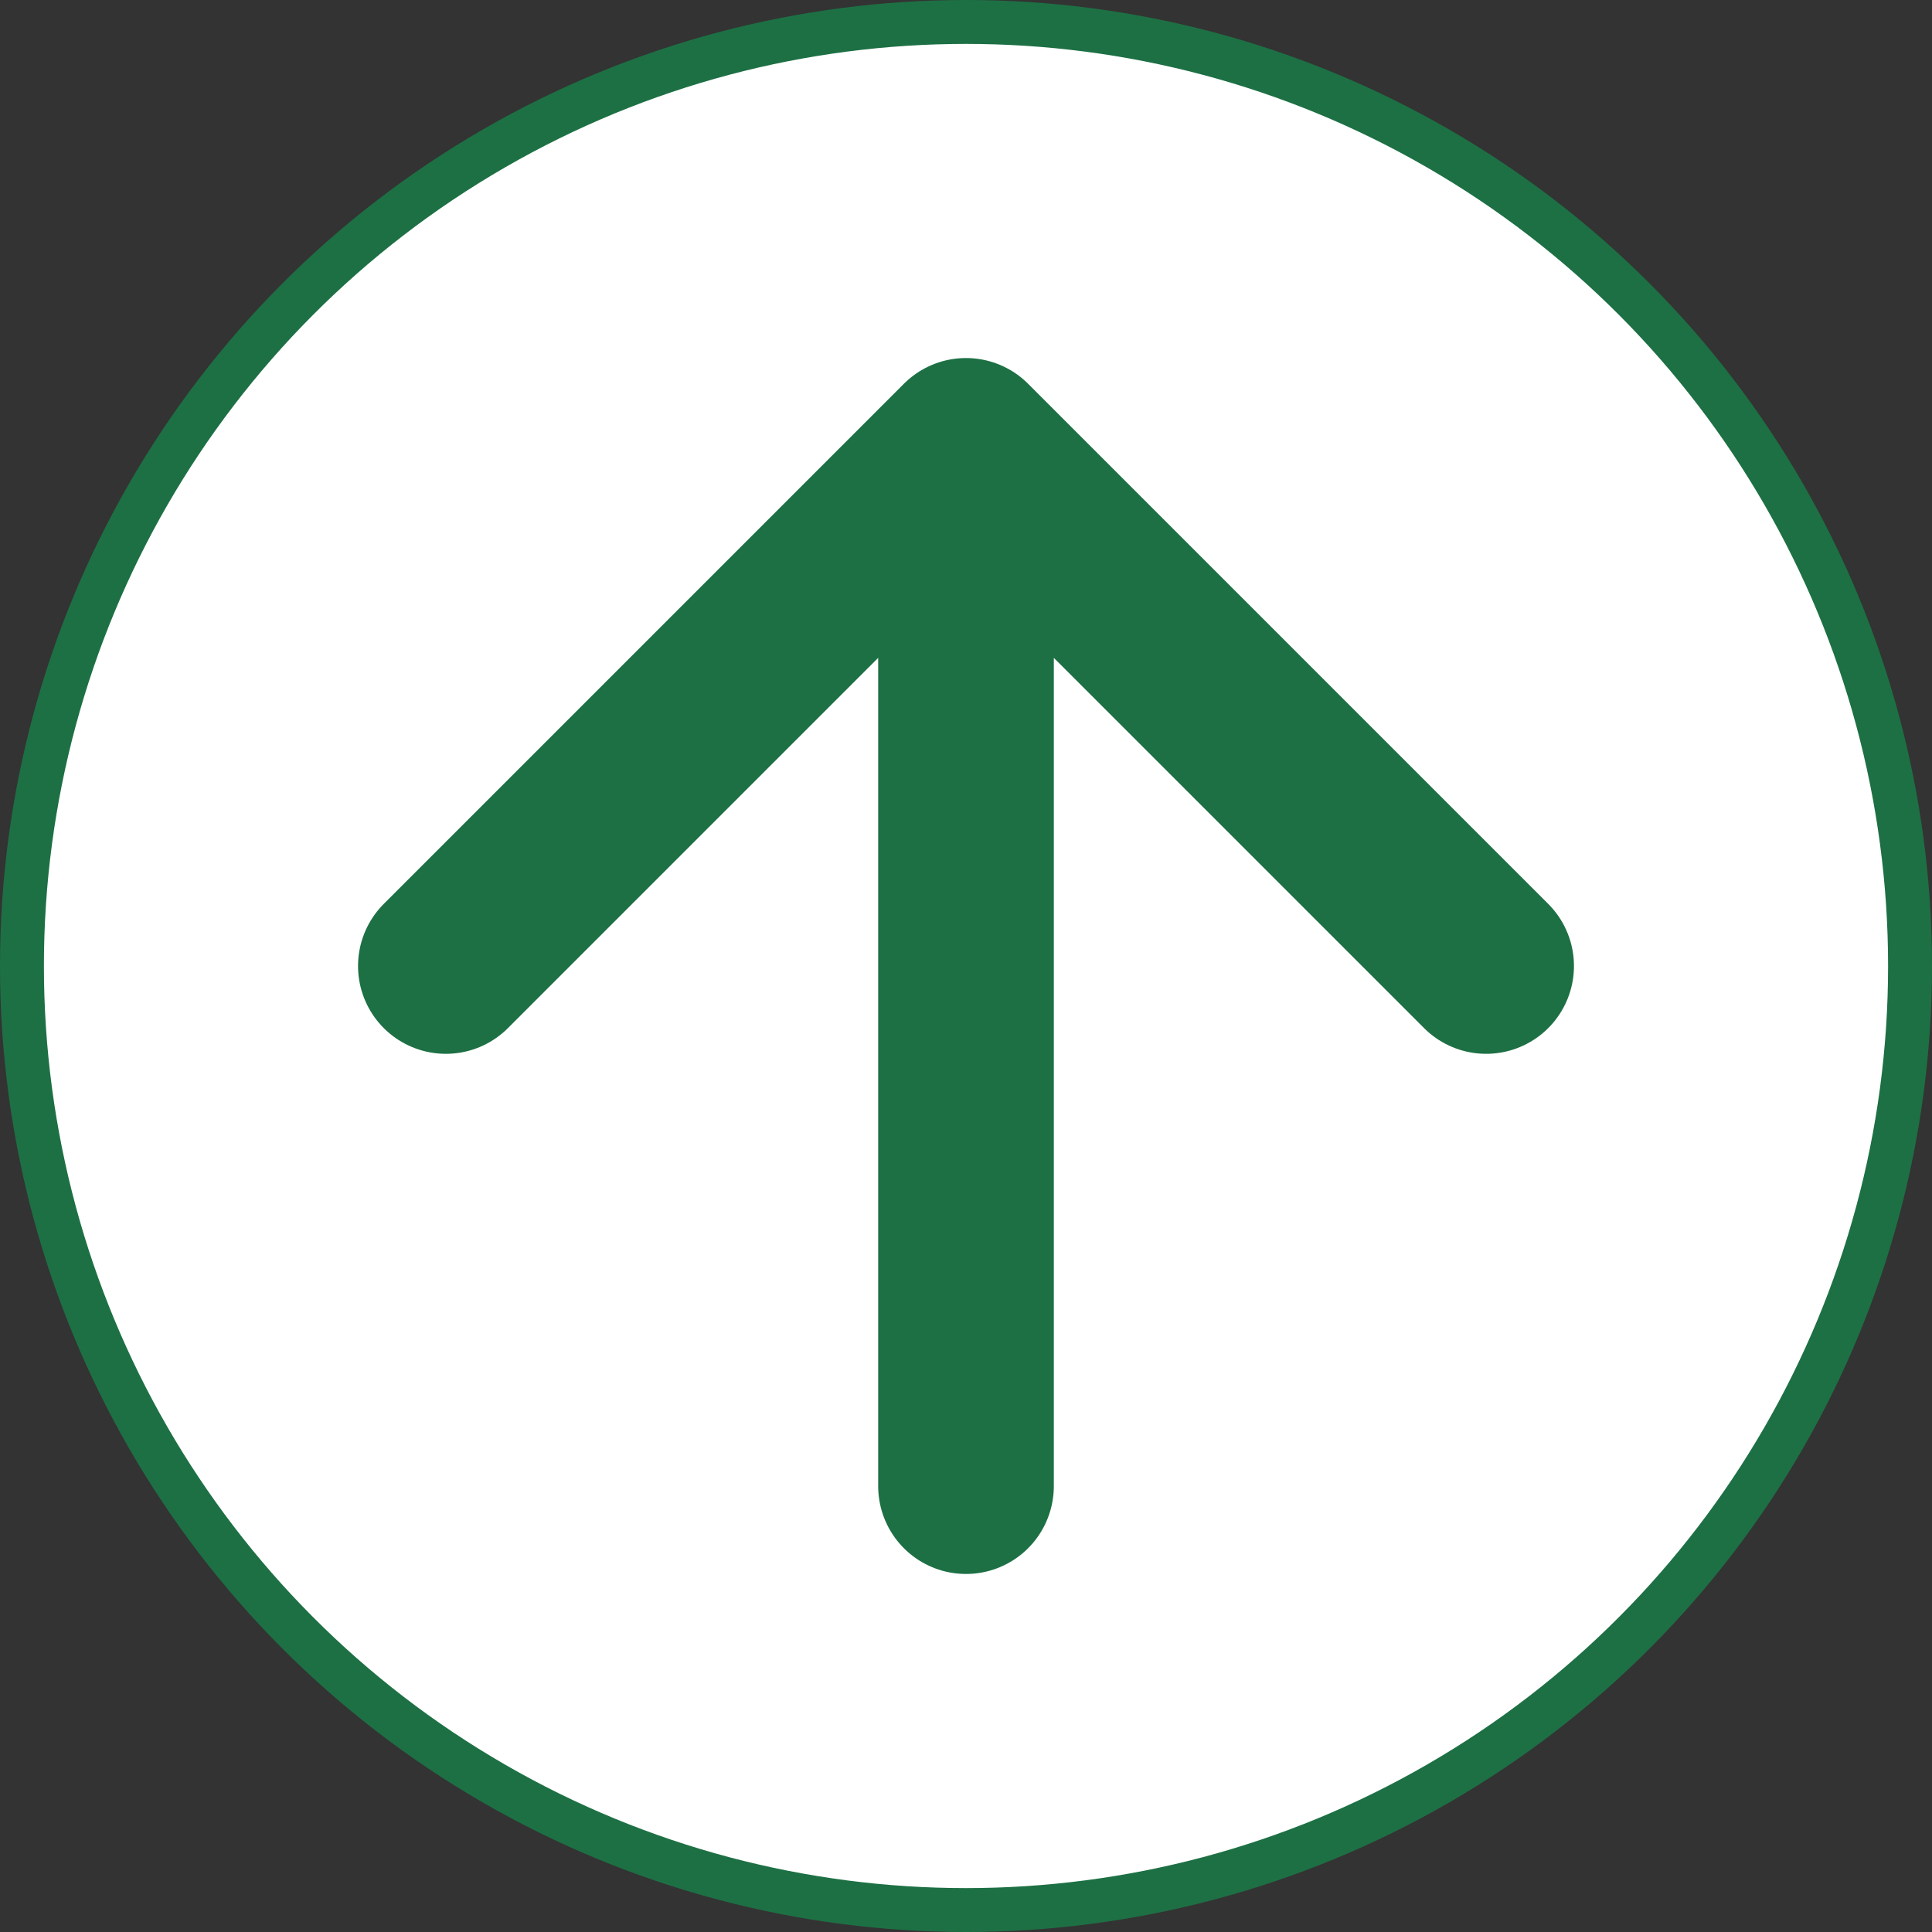 <svg width="22" height="22" viewBox="0 0 22 22" fill="none" xmlns="http://www.w3.org/2000/svg">
<rect x="0" y="0" width="22" height="22" fill="#333333" stroke="none"/>
<circle cx="11" cy="11" r="10.75" fill="white" stroke="#1D7044" stroke-width="0.5"/>
<path d="M11 16.923V5.077M11 5.077L5.077 11M11 5.077L16.923 11" stroke="#1D7044" stroke-width="2" stroke-linecap="round" stroke-linejoin="round"/>
</svg>
